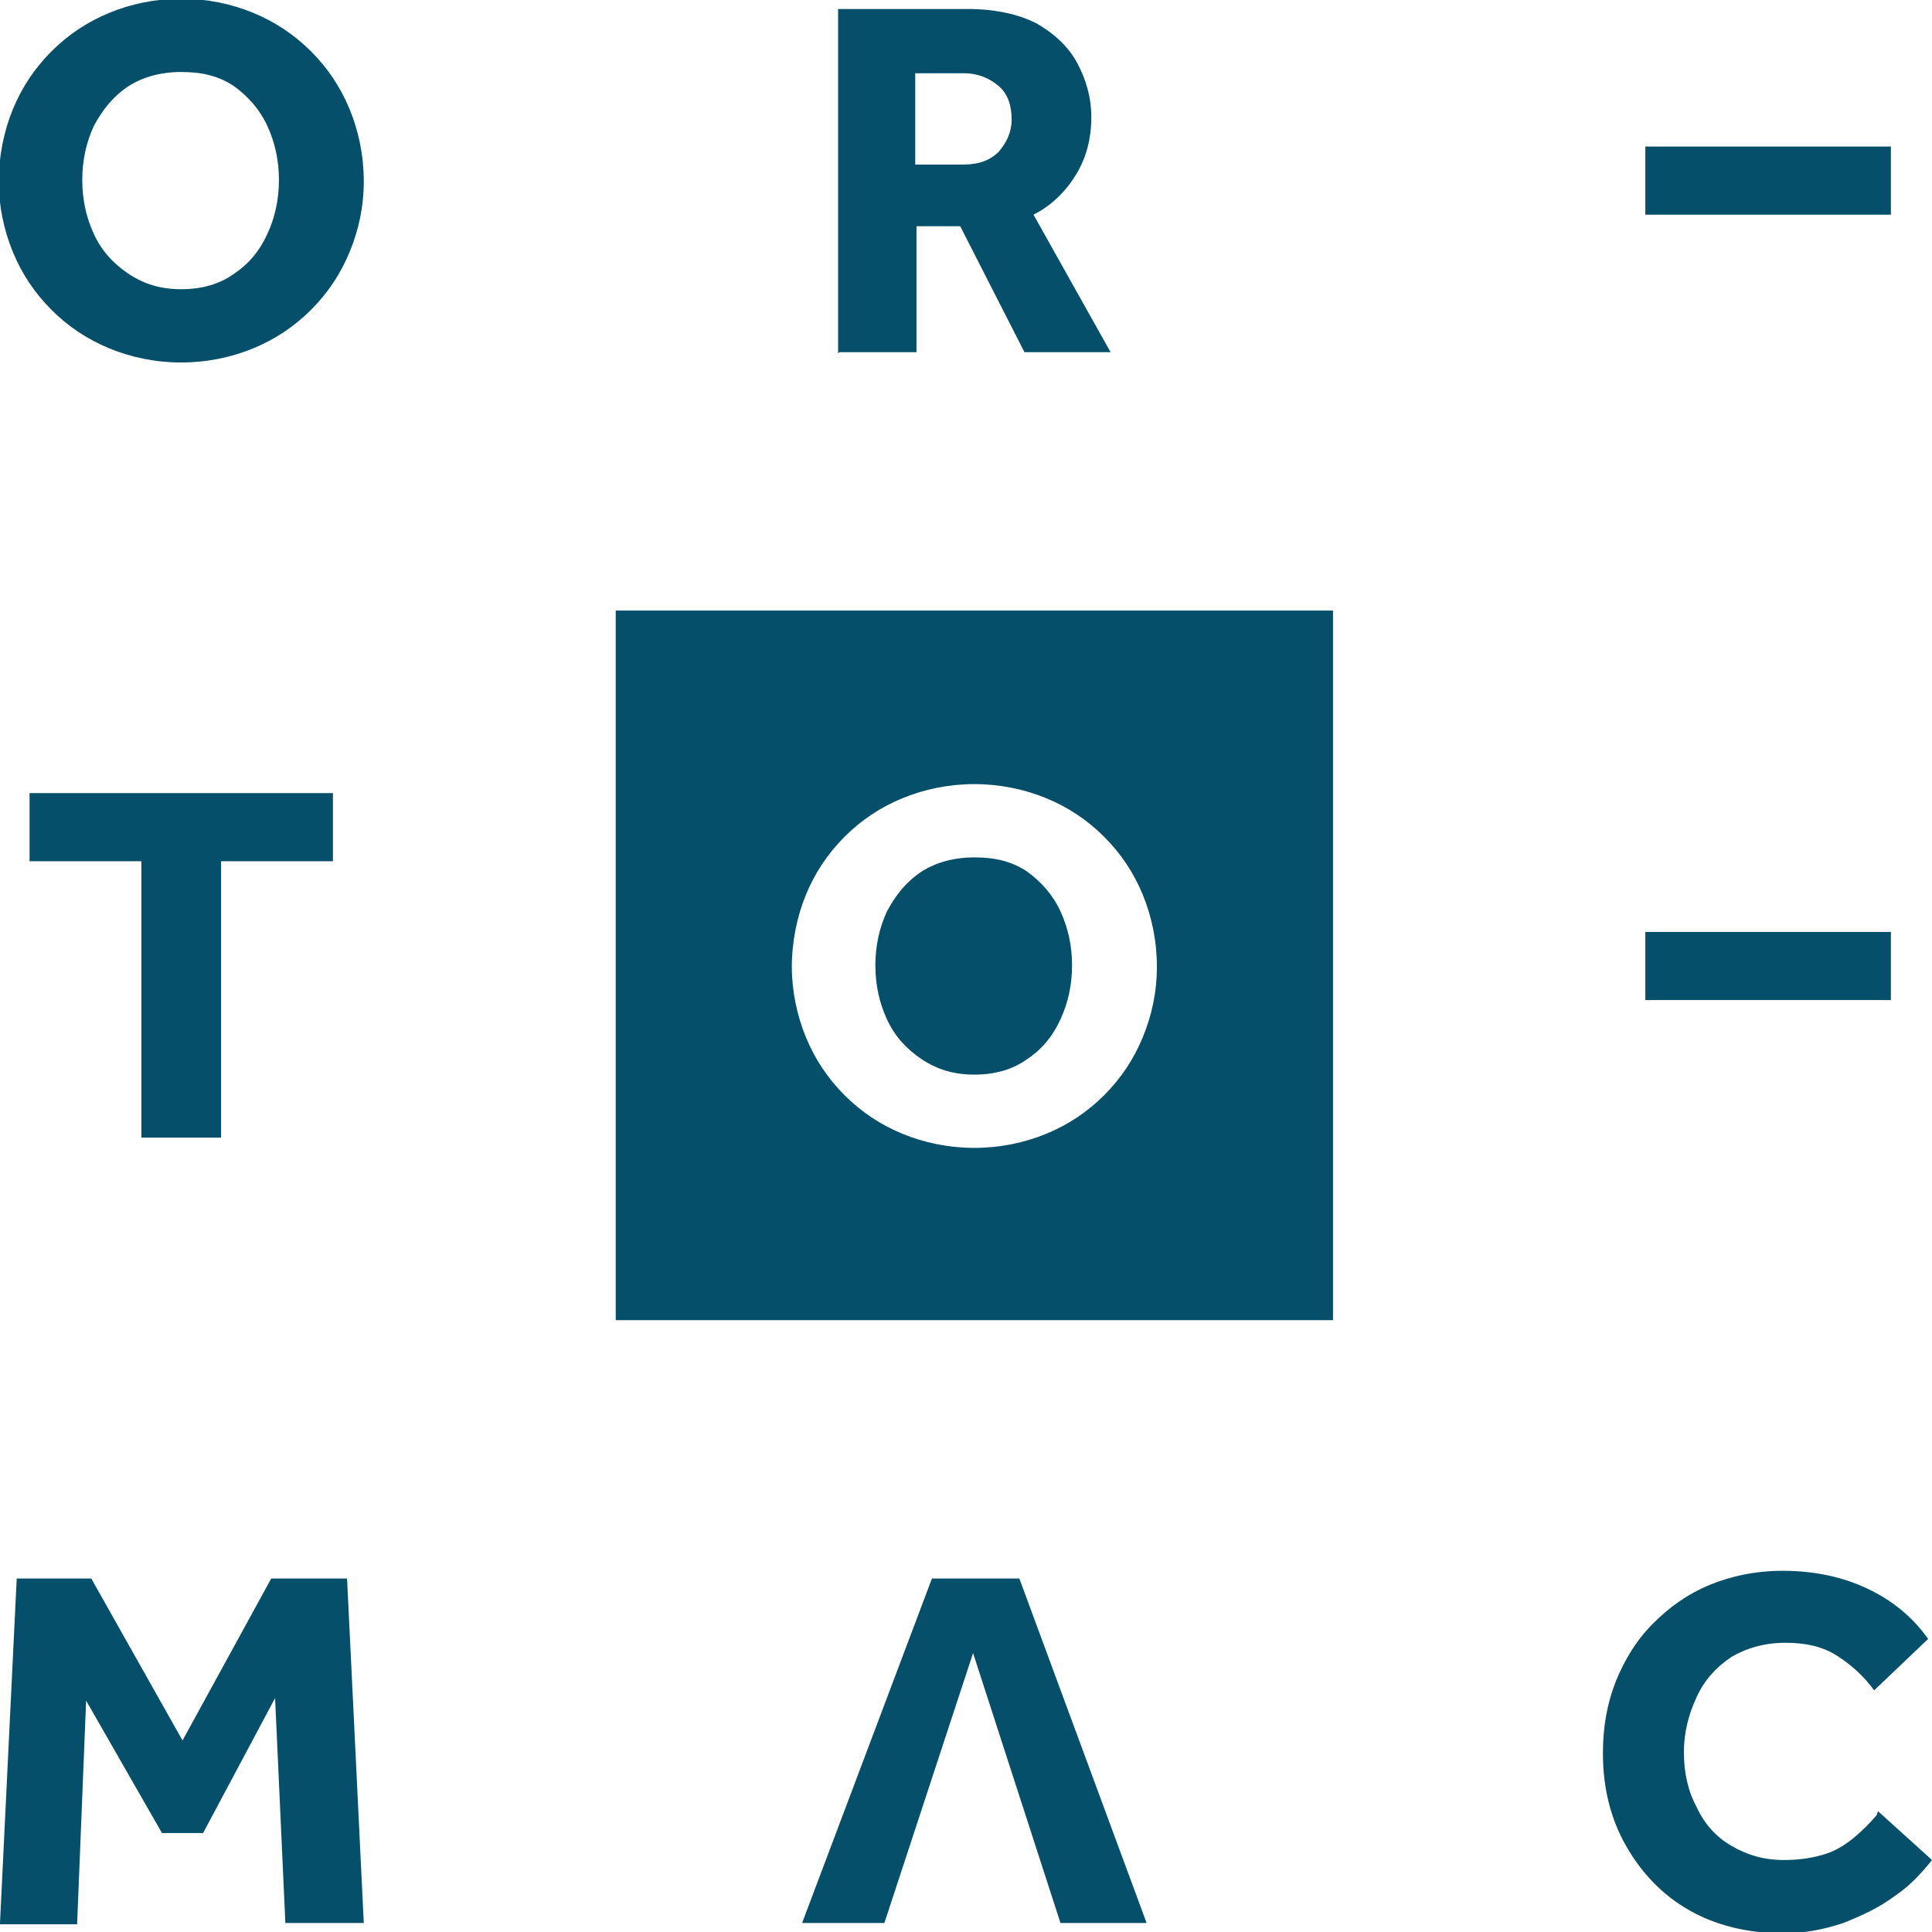 <?xml version="1.0" encoding="UTF-8"?>
<svg id="Capa_1" data-name="Capa 1" xmlns="http://www.w3.org/2000/svg" viewBox="0 0 15.03 15.03">
  <defs>
    <style>
      .cls-1 {
        fill: #054f6a;
      }
    </style>
  </defs>
  <path class="cls-1" d="M1.41,2.82c-.2,0-.39-.04-.56-.11-.17-.07-.32-.17-.45-.3-.13-.13-.23-.28-.3-.45-.07-.17-.11-.36-.11-.55s.04-.39,.11-.56c.07-.17,.17-.32,.3-.45,.13-.13,.28-.23,.45-.3,.17-.07,.36-.11,.56-.11s.39,.04,.56,.11c.17,.07,.32,.17,.45,.3,.13,.13,.23,.28,.3,.45,.07,.17,.11,.36,.11,.56s-.04,.38-.11,.55c-.07,.17-.17,.32-.3,.45-.13,.13-.28,.23-.45,.3-.17,.07-.36,.11-.56,.11Zm0-.57c.16,0,.3-.04,.41-.12,.12-.08,.2-.18,.26-.31,.06-.13,.09-.27,.09-.42s-.03-.29-.09-.42c-.06-.13-.15-.23-.26-.31-.12-.08-.25-.11-.41-.11s-.3,.04-.41,.11c-.12,.08-.2,.18-.27,.31-.06,.13-.09,.27-.09,.42s.03,.29,.09,.42c.06,.13,.15,.23,.27,.31,.12,.08,.25,.12,.41,.12Z"/>
  <path class="cls-1" d="M6.52,2.75V.07h1.01c.21,0,.39,.04,.53,.11,.14,.08,.25,.18,.32,.31,.07,.13,.11,.27,.11,.42,0,.17-.04,.32-.12,.45s-.19,.24-.33,.31l.6,1.07h-.67l-.5-.98h-.34v.98h-.6Zm.6-1.47h.38c.11,0,.2-.03,.27-.1,.06-.07,.1-.15,.1-.25,0-.11-.03-.2-.1-.26-.07-.06-.16-.1-.27-.1h-.38v.71Z"/>
  <path class="cls-1" d="M1.1,8.85v-2.15H.23v-.53H2.59v.53h-.87v2.15h-.62Z"/>
  <g>
    <path class="cls-1" d="M7.99,6.78c-.12-.08-.25-.11-.41-.11s-.3,.04-.41,.11c-.12,.08-.2,.18-.27,.31-.06,.13-.09,.27-.09,.42s.03,.29,.09,.42c.06,.13,.15,.23,.27,.31,.12,.08,.25,.12,.41,.12s.3-.04,.41-.12c.12-.08,.2-.18,.26-.31,.06-.13,.09-.27,.09-.42s-.03-.29-.09-.42c-.06-.13-.15-.23-.26-.31Z"/>
    <path class="cls-1" d="M4.79,4.75v5.52h5.58V4.75H4.79Zm4.1,3.32c-.07,.17-.17,.32-.3,.45-.13,.13-.28,.23-.45,.3-.17,.07-.36,.11-.56,.11s-.39-.04-.56-.11c-.17-.07-.32-.17-.45-.3-.13-.13-.23-.28-.3-.45-.07-.17-.11-.36-.11-.55s.04-.39,.11-.56c.07-.17,.17-.32,.3-.45,.13-.13,.28-.23,.45-.3,.17-.07,.36-.11,.56-.11s.39,.04,.56,.11c.17,.07,.32,.17,.45,.3,.13,.13,.23,.28,.3,.45,.07,.17,.11,.36,.11,.56s-.04,.38-.11,.55Z"/>
  </g>
  <path class="cls-1" d="M0,14.96l.13-2.68H.71l.71,1.26,.69-1.26h.59l.13,2.68h-.61l-.08-1.75-.56,1.05h-.32l-.59-1.03-.07,1.74H0Z"/>
  <path class="cls-1" d="M14.61,14.09l.42,.38c-.08,.1-.17,.2-.29,.28-.12,.09-.25,.15-.4,.21-.15,.05-.3,.08-.47,.08-.27,0-.52-.06-.73-.18-.21-.12-.37-.29-.49-.5-.12-.21-.18-.45-.18-.72,0-.2,.03-.38,.1-.56,.07-.17,.16-.32,.29-.45s.27-.23,.44-.3c.17-.07,.36-.11,.57-.11,.25,0,.47,.05,.66,.14,.19,.09,.35,.22,.47,.39l-.42,.4c-.08-.11-.18-.2-.29-.27-.11-.07-.24-.1-.4-.1-.16,0-.3,.04-.42,.11-.12,.08-.21,.18-.27,.31-.06,.13-.1,.27-.1,.43s.03,.3,.1,.43c.06,.13,.15,.23,.27,.3,.12,.07,.25,.11,.41,.11,.13,0,.24-.02,.33-.05s.16-.08,.22-.13c.06-.05,.12-.11,.17-.17Z"/>
  <rect class="cls-1" x="12.8" y="7.25" width="1.91" height=".53"/>
  <rect class="cls-1" x="12.8" y="1.14" width="1.91" height=".53"/>
  <polygon class="cls-1" points="7.93 12.28 7.25 12.28 6.24 14.96 6.88 14.96 7.57 12.86 8.25 14.96 8.92 14.96 7.93 12.28"/>
</svg>